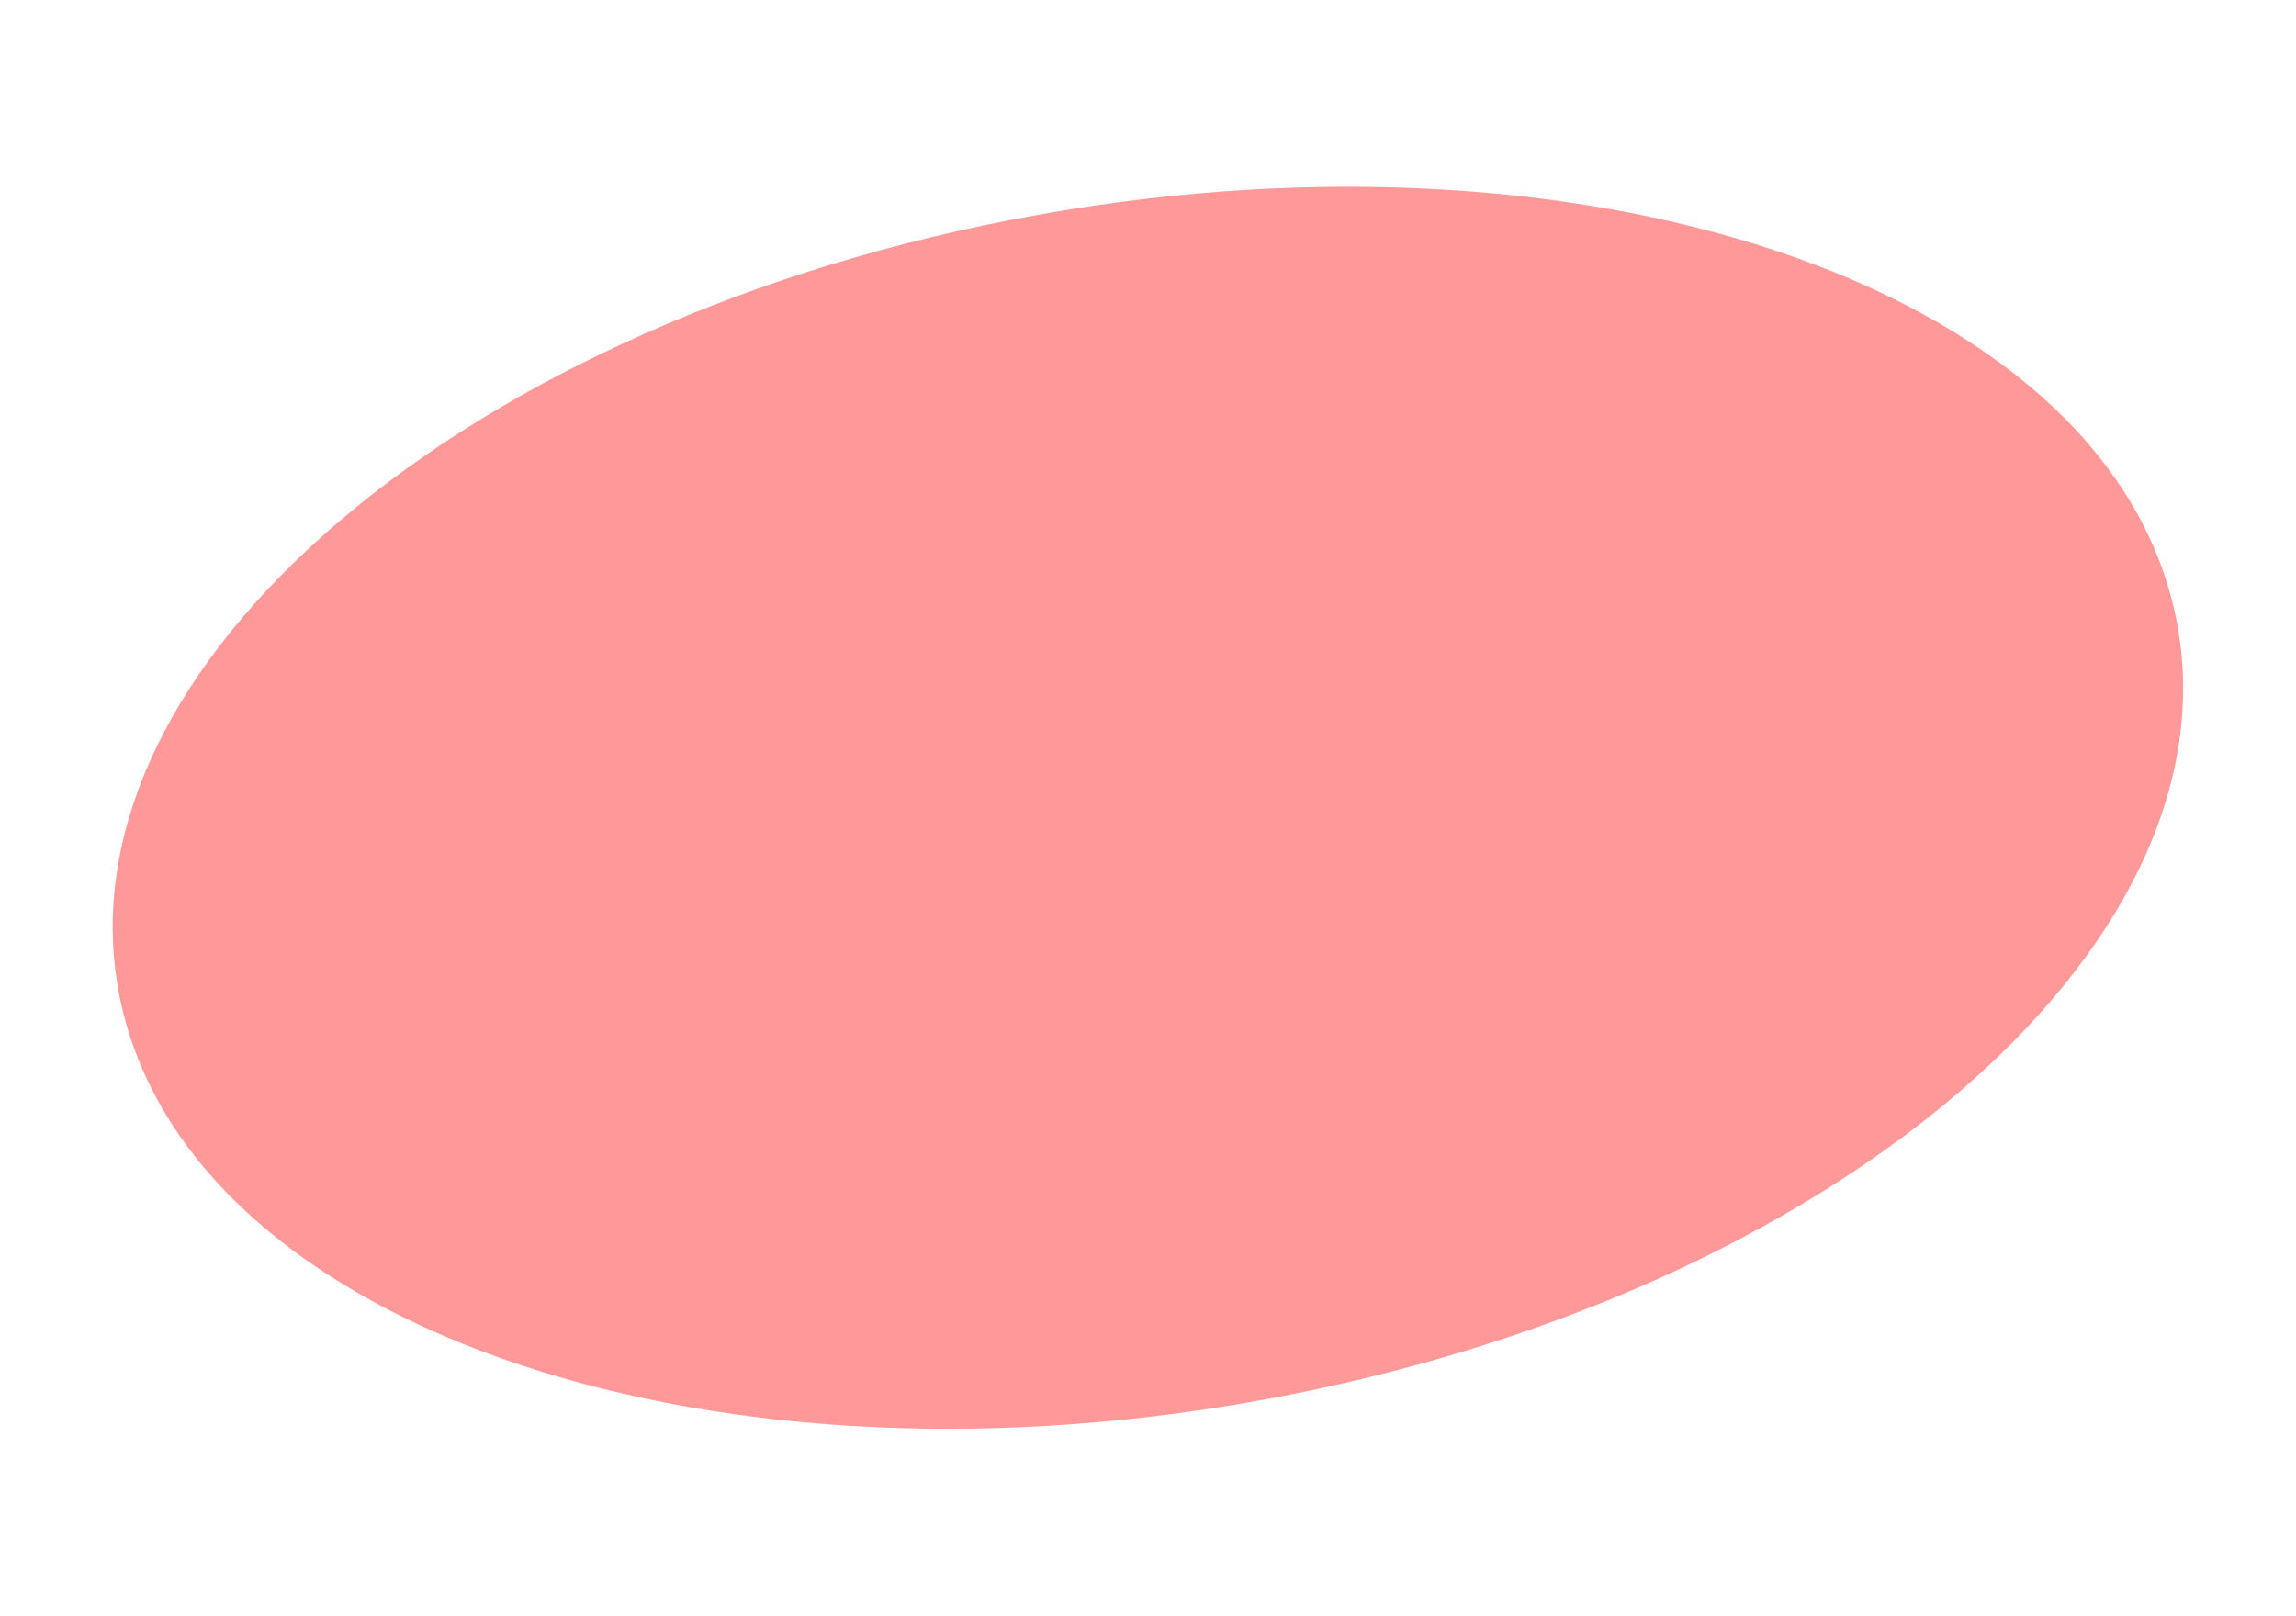 <svg xmlns="http://www.w3.org/2000/svg" width="129.184" height="90.941" viewBox="0 0 129.184 90.941">
  <path id="Path_155984" data-name="Path 155984" d="M58.707.911c32.478.569,59.1,16.238,59.453,35S92.476,69.419,60,68.851.9,52.612.545,33.851,26.228.342,58.707.911Z" transform="matrix(0.978, -0.208, 0.208, 0.978, -0.715, 23.692)" fill="#ff0202" opacity="0.4"/>
</svg>
